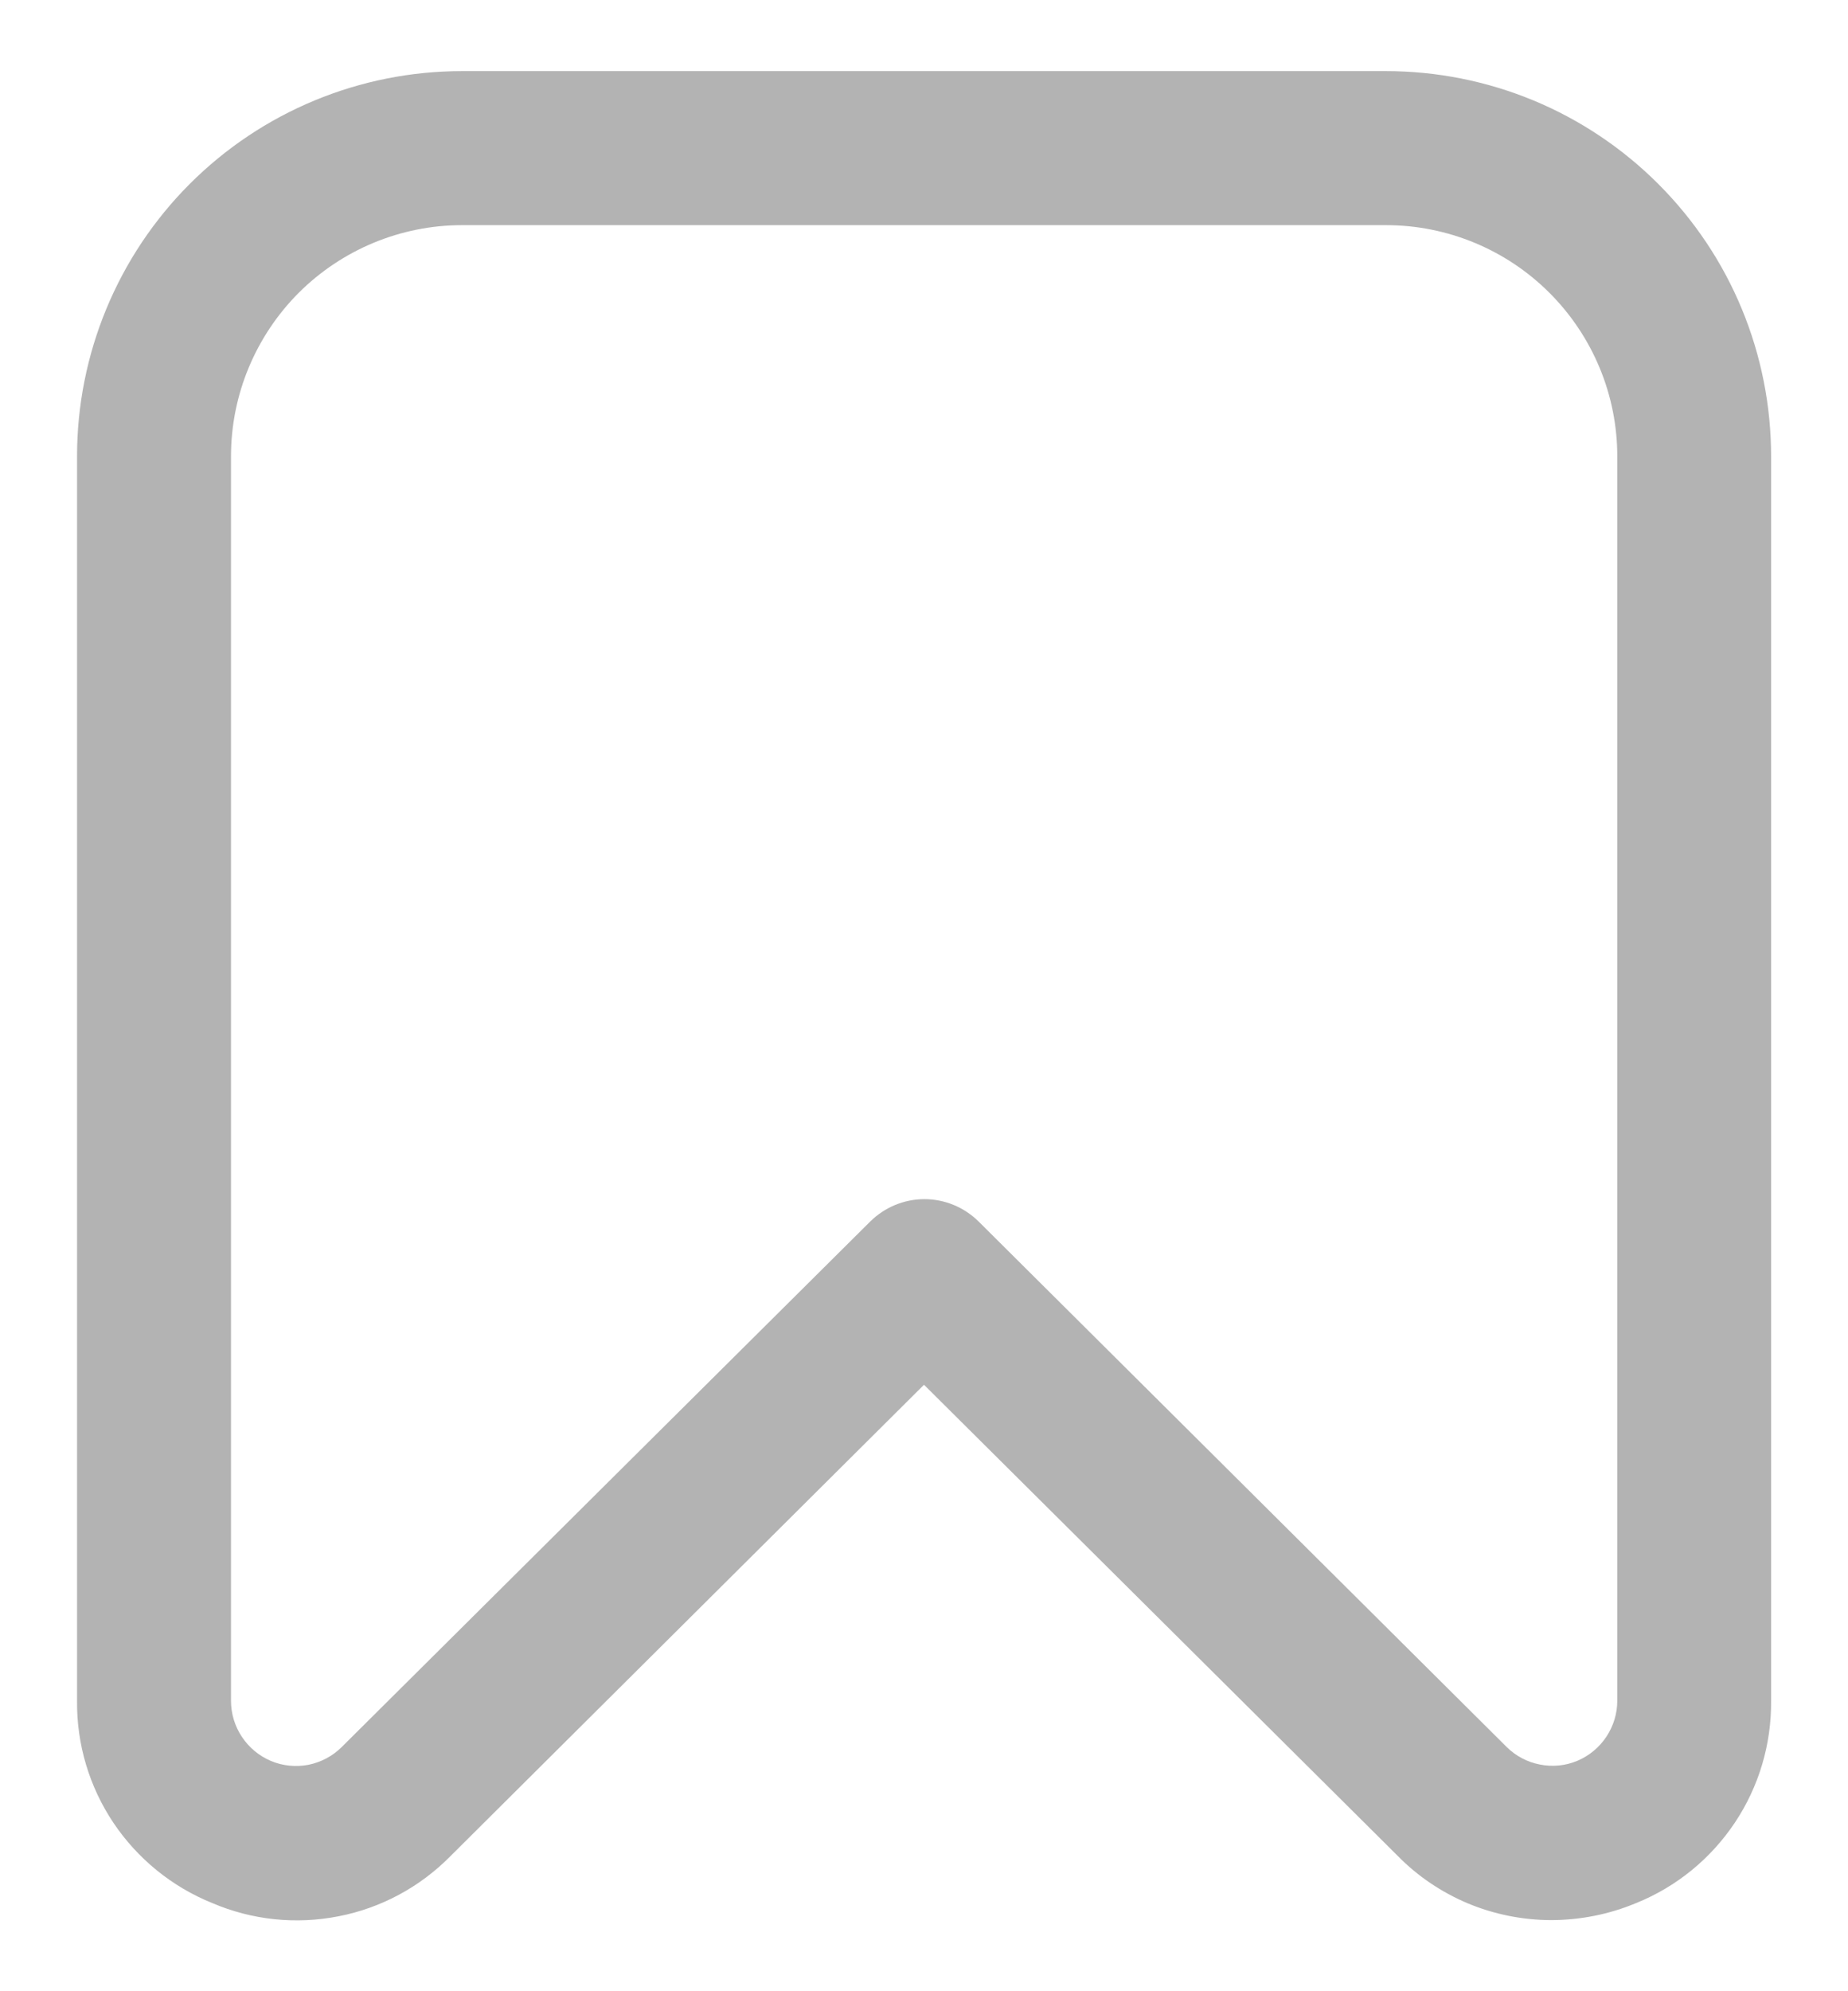 <svg width="13" height="14" viewBox="0 0 13 14" fill="none" xmlns="http://www.w3.org/2000/svg">
<path d="M10.908 13.5C10.708 13.499 10.509 13.459 10.325 13.382C10.14 13.304 9.972 13.191 9.832 13.048L6.5 9.736L3.169 13.05C2.955 13.267 2.681 13.415 2.382 13.473C2.083 13.532 1.773 13.5 1.493 13.38C1.21 13.266 0.968 13.069 0.798 12.816C0.628 12.562 0.539 12.264 0.542 11.958V3.208C0.542 2.49 0.827 1.801 1.335 1.293C1.843 0.785 2.532 0.5 3.25 0.5L9.75 0.5C10.106 0.5 10.458 0.57 10.787 0.706C11.115 0.842 11.414 1.042 11.665 1.293C11.917 1.545 12.117 1.843 12.253 2.172C12.389 2.5 12.459 2.853 12.459 3.208V11.958C12.462 12.263 12.373 12.562 12.204 12.815C12.034 13.069 11.793 13.266 11.51 13.38C11.319 13.46 11.115 13.5 10.908 13.5ZM3.25 1.583C2.819 1.583 2.406 1.755 2.101 2.059C1.797 2.364 1.625 2.777 1.625 3.208V11.958C1.625 12.049 1.652 12.137 1.702 12.212C1.752 12.287 1.823 12.346 1.906 12.381C1.989 12.416 2.081 12.425 2.17 12.408C2.258 12.39 2.34 12.347 2.404 12.283V12.283L6.121 8.589C6.223 8.488 6.36 8.431 6.503 8.431C6.646 8.431 6.783 8.488 6.885 8.589L10.598 12.282C10.662 12.346 10.744 12.389 10.832 12.406C10.921 12.424 11.012 12.415 11.096 12.38C11.179 12.345 11.25 12.286 11.3 12.211C11.35 12.136 11.377 12.048 11.377 11.957V3.208C11.377 2.777 11.205 2.364 10.9 2.059C10.596 1.755 10.182 1.583 9.751 1.583H3.25Z" fill="#B3B3B3"/>
</svg>
